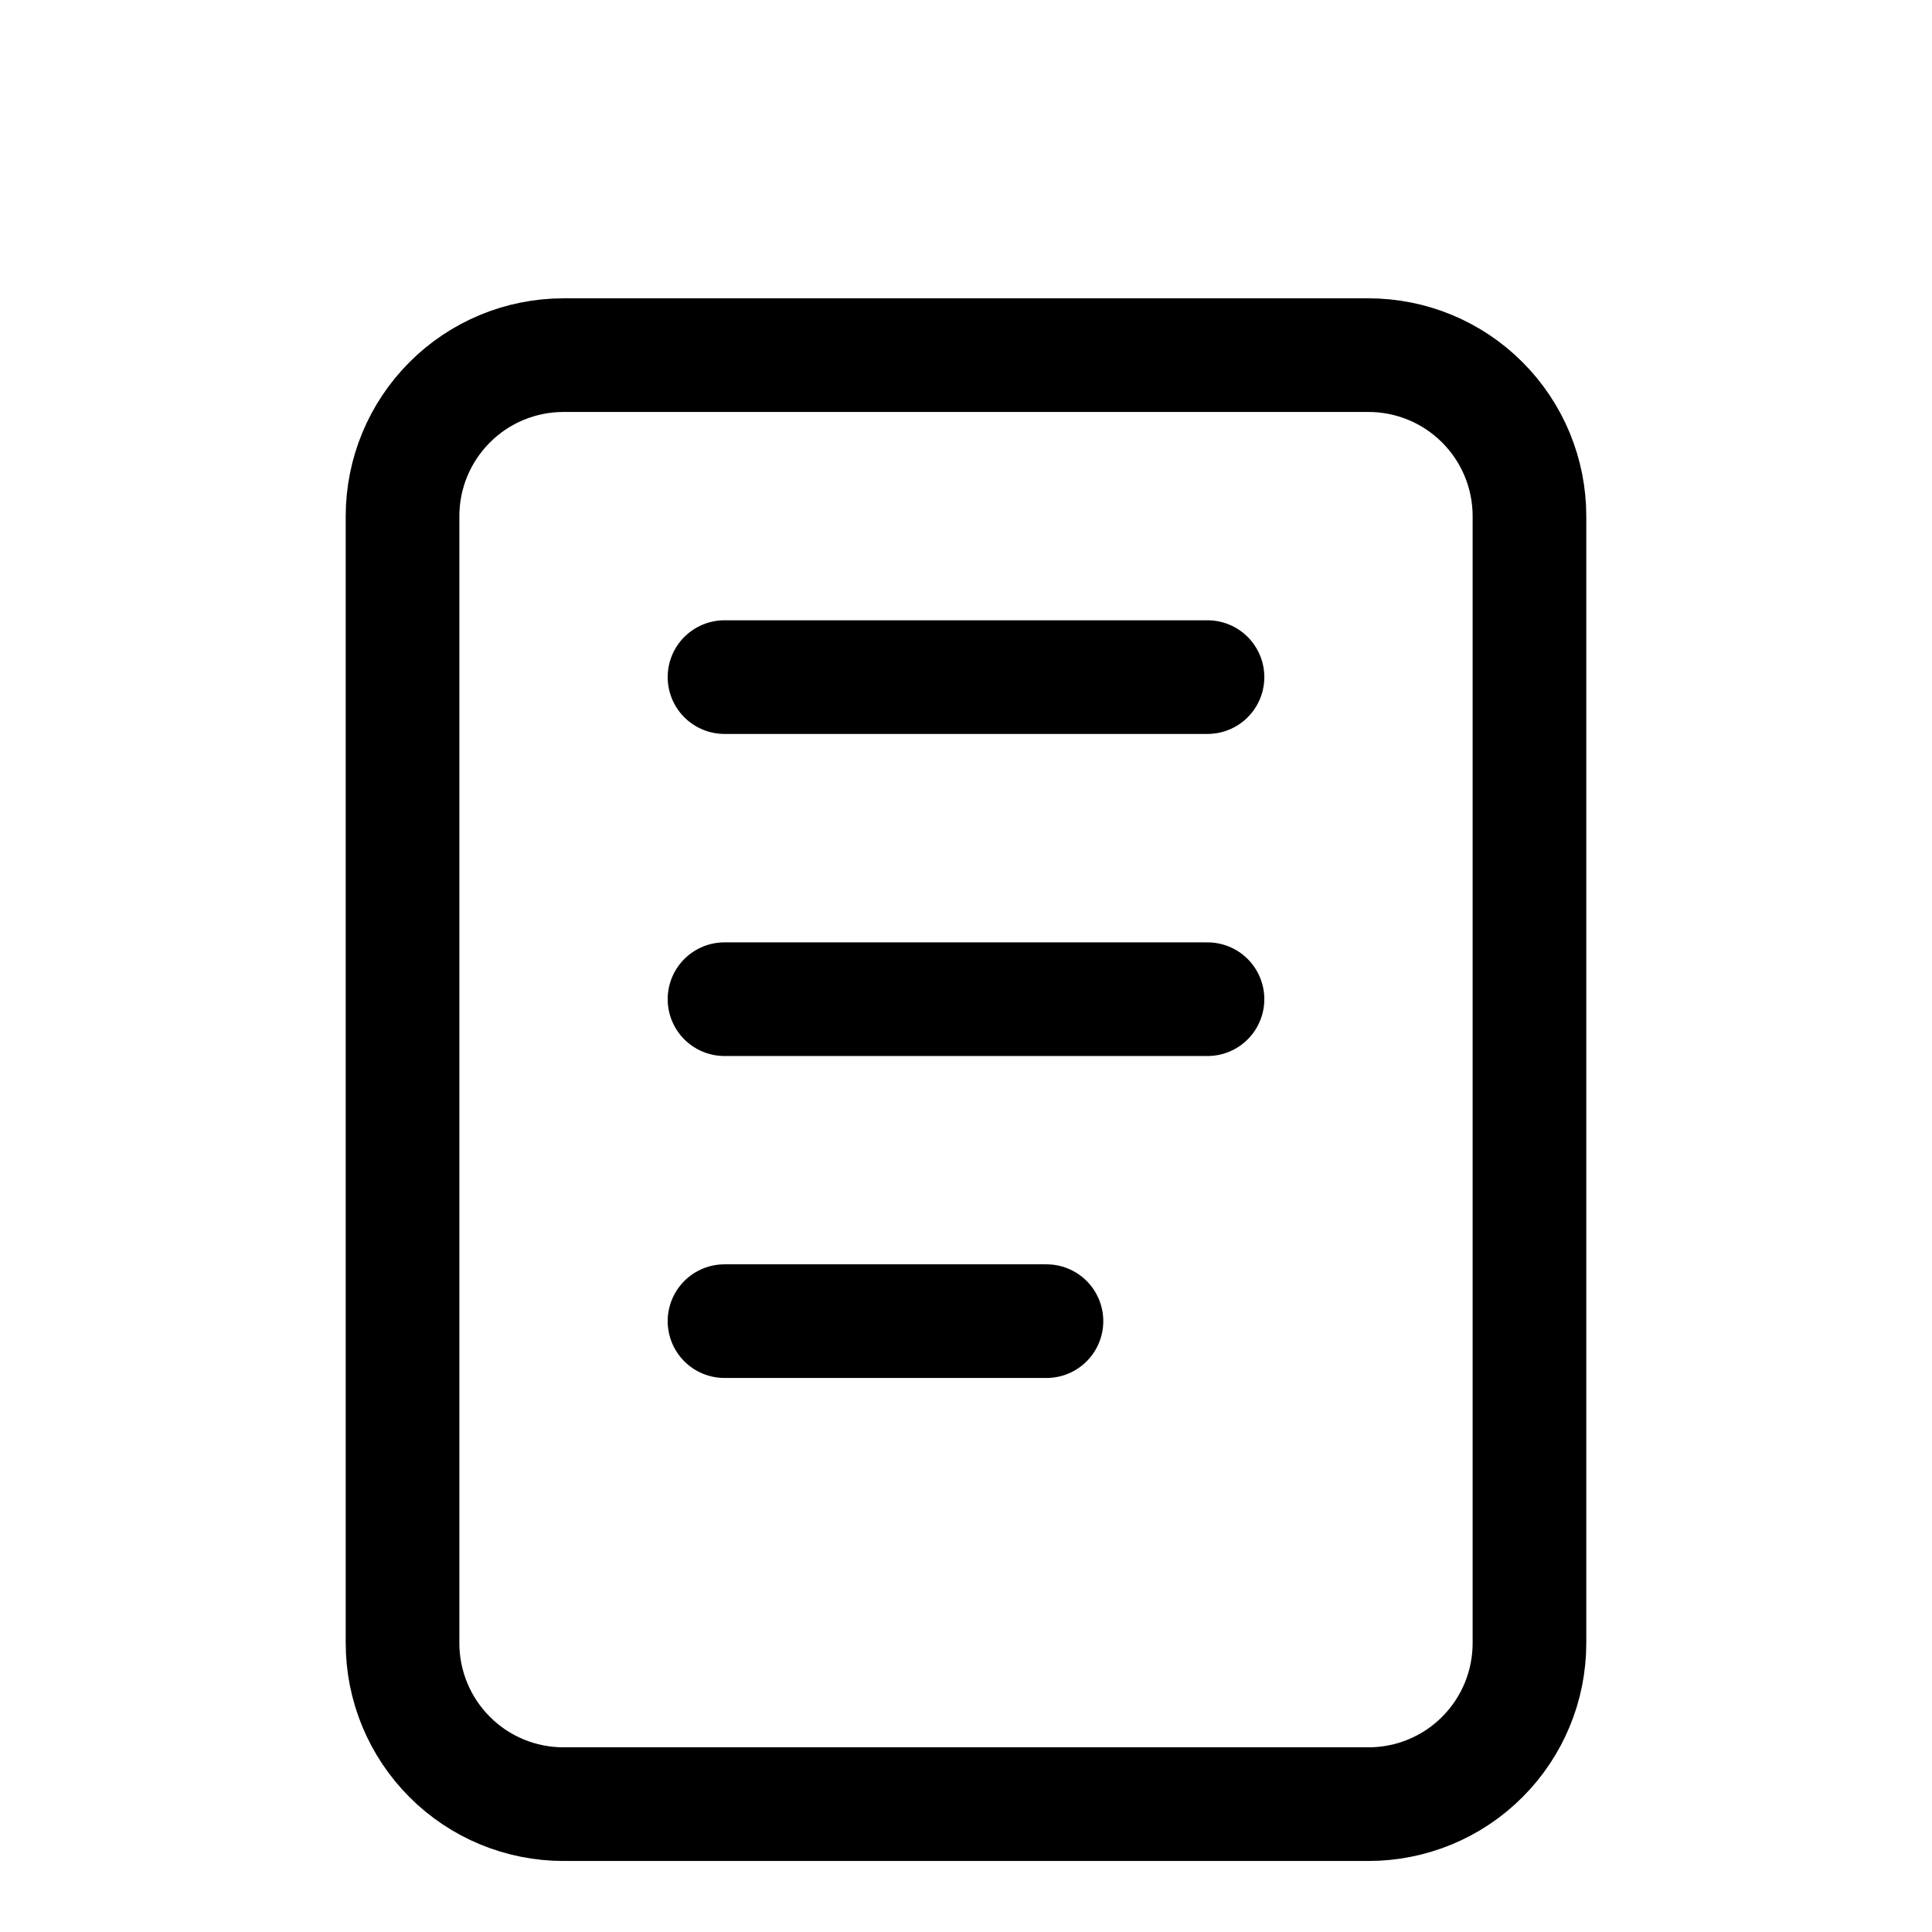 <svg width="17" height="17" viewBox="0 0 17 17" fill="none" xmlns="http://www.w3.org/2000/svg">
<path d="M3.542 4.542C3.542 4.166 3.691 3.806 3.957 3.54C4.222 3.274 4.583 3.125 4.958 3.125H12.042C12.417 3.125 12.778 3.274 13.043 3.54C13.309 3.806 13.458 4.166 13.458 4.542V14.458C13.458 14.834 13.309 15.194 13.043 15.46C12.778 15.726 12.417 15.875 12.042 15.875H4.958C4.583 15.875 4.222 15.726 3.957 15.46C3.691 15.194 3.542 14.834 3.542 14.458V4.542Z" stroke="currentColor" stroke-linecap="round" stroke-linejoin="round"/>
<path d="M6.375 5.958H10.625" stroke="currentColor" stroke-linecap="round" stroke-linejoin="round"/>
<path d="M6.375 8.792H10.625" stroke="currentColor" stroke-linecap="round" stroke-linejoin="round"/>
<path d="M6.375 11.625H9.208" stroke="currentColor" stroke-linecap="round" stroke-linejoin="round"/>
</svg>
